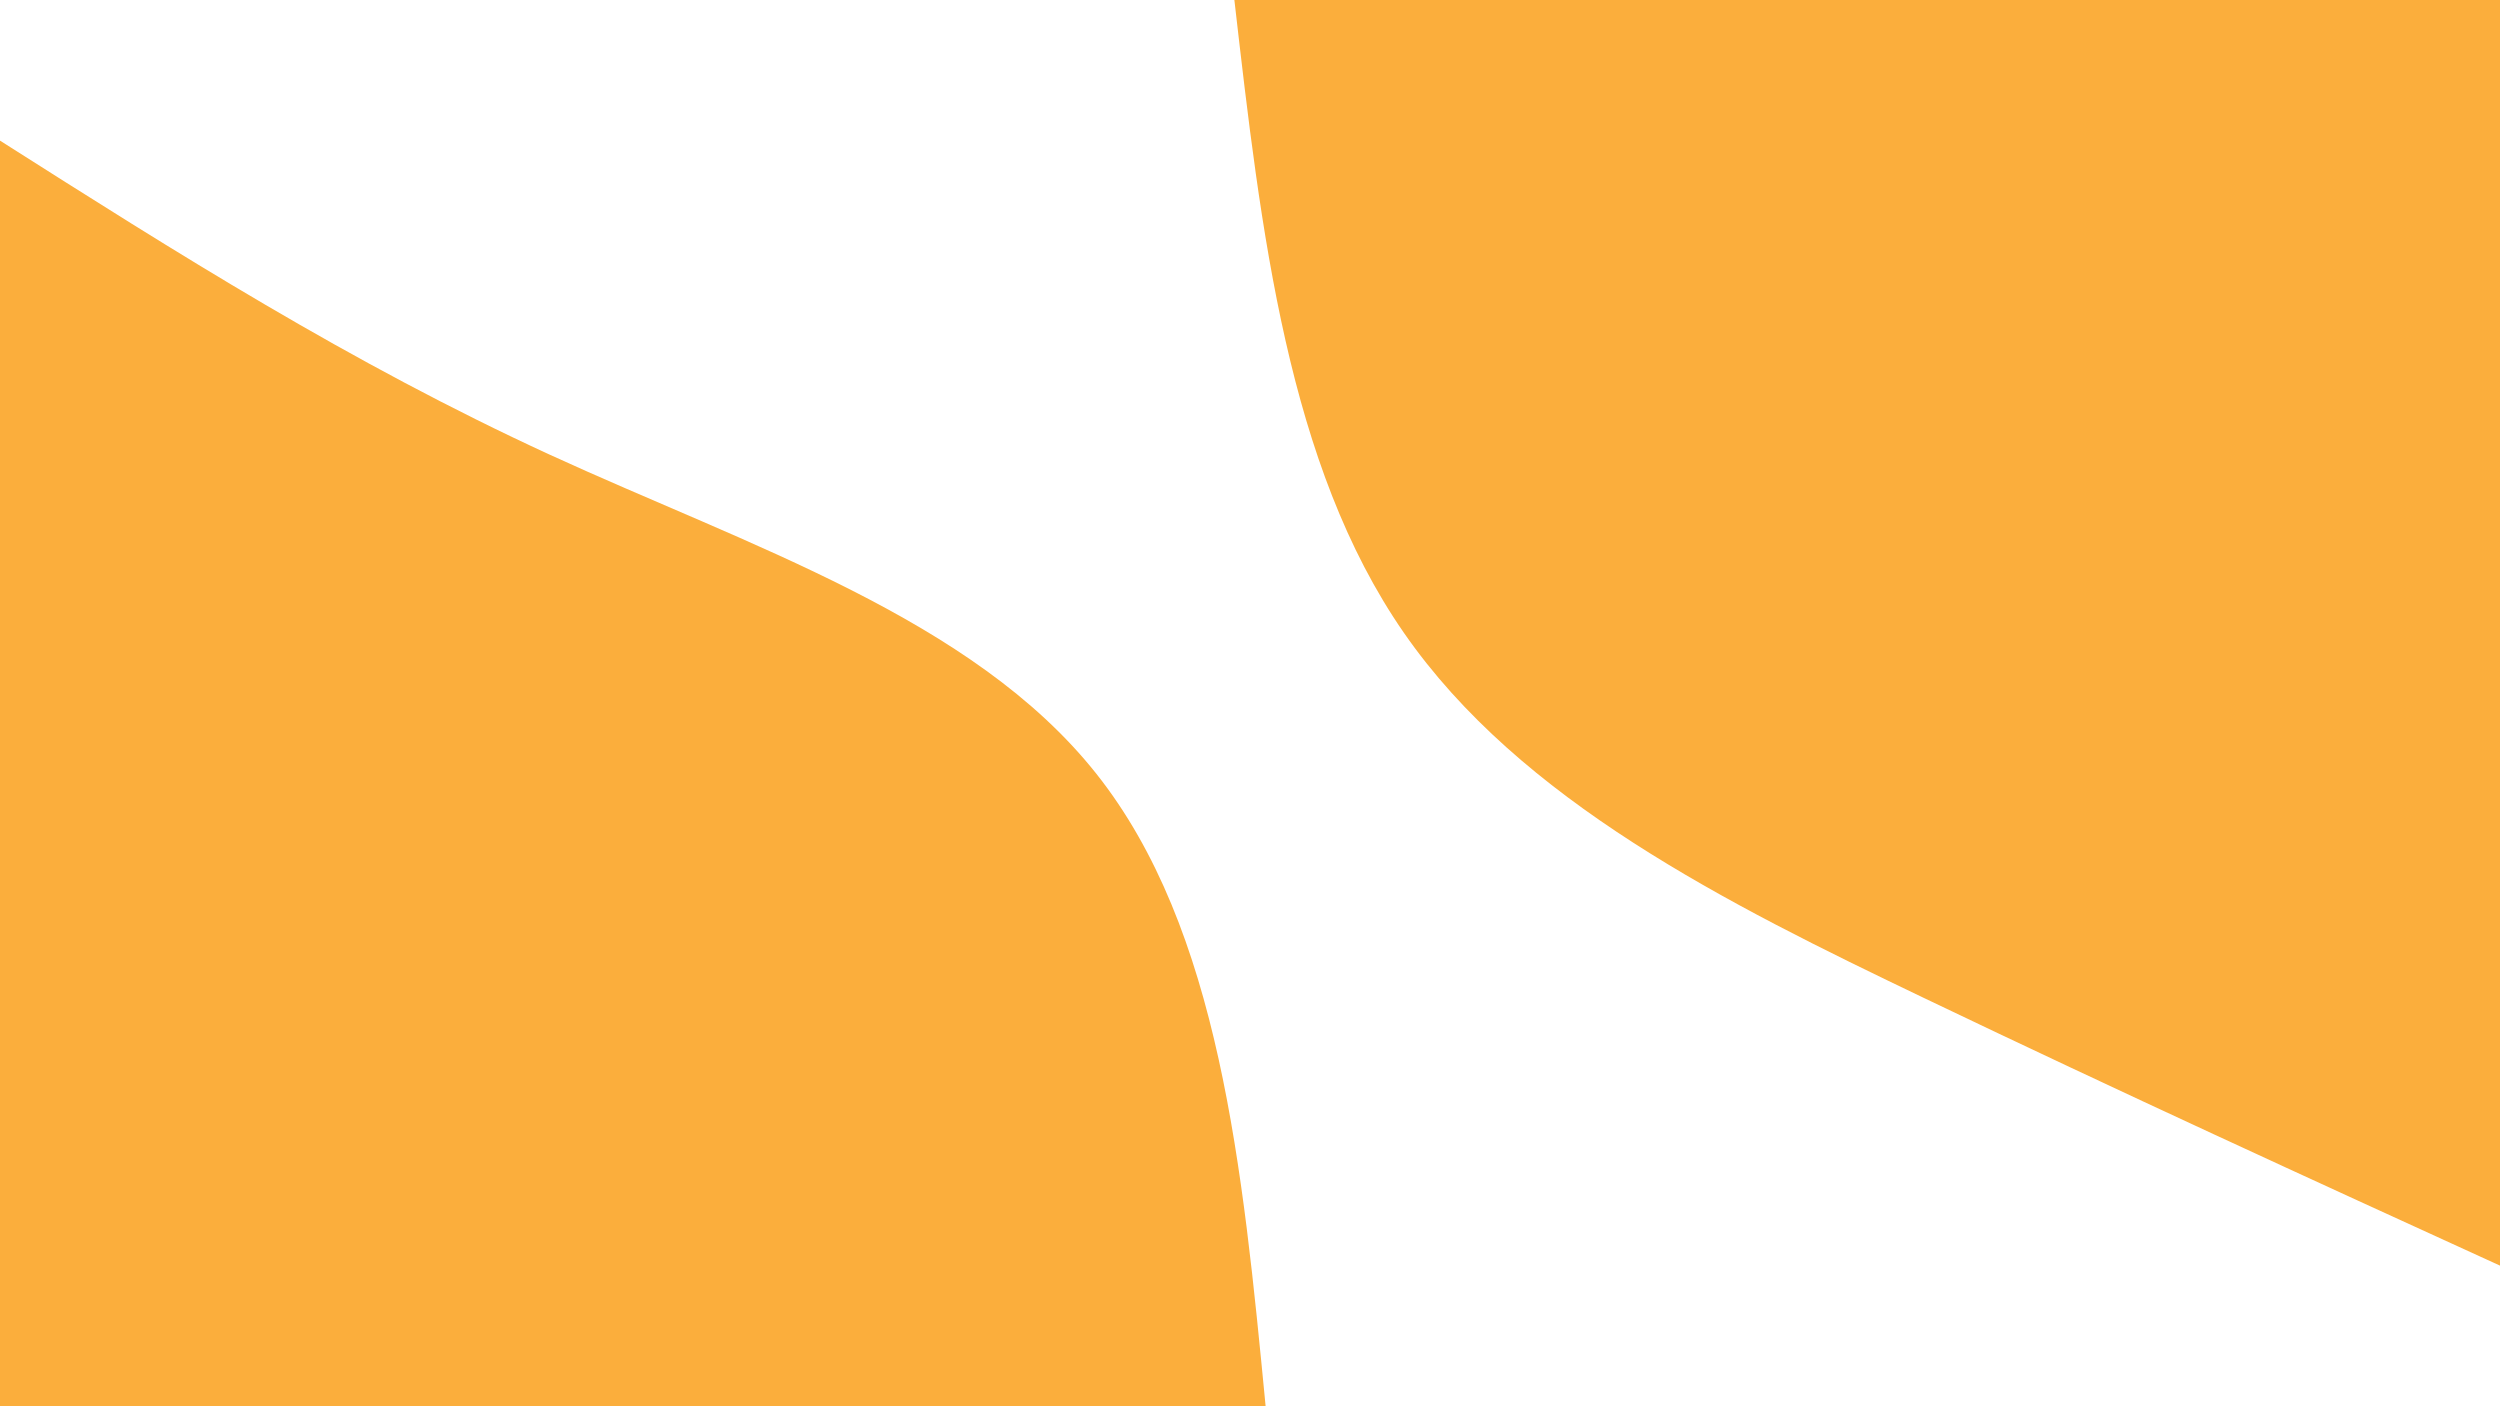 <svg id="visual" viewBox="0 0 1920 1080" width="1920" height="1080" xmlns="http://www.w3.org/2000/svg" xmlns:xlink="http://www.w3.org/1999/xlink" version="1.1"><rect x="0" y="0" width="1920" height="1080" fill="#fff"></rect><defs><linearGradient id="grad1_0" x1="43.8%" y1="0%" x2="100%" y2="100%"><stop offset="14.444%" stop-color="#ffffff" stop-opacity="1"></stop><stop offset="85.556%" stop-color="#ffffff" stop-opacity="1"></stop></linearGradient></defs><defs><linearGradient id="grad2_0" x1="0%" y1="0%" x2="56.3%" y2="100%"><stop offset="14.444%" stop-color="#ffffff" stop-opacity="1"></stop><stop offset="85.556%" stop-color="#ffffff" stop-opacity="1"></stop></linearGradient></defs><g transform="translate(1920, 0)"><path d="M0 972C-145.4 905.6 -290.7 839.1 -442.5 766.4C-594.3 693.7 -752.5 614.8 -841.8 486C-931.1 357.2 -951.5 178.6 -972 0L0 0Z" fill="#FBAE3C"></path></g><g transform="translate(0, 1080)"><path d="M0 -972C134.4 -886.6 268.9 -801.3 422 -730.9C575.1 -660.6 747 -605.3 841.8 -486C936.6 -366.7 954.3 -183.3 972 0L0 0Z" fill="#FBAE3C"></path></g></svg>